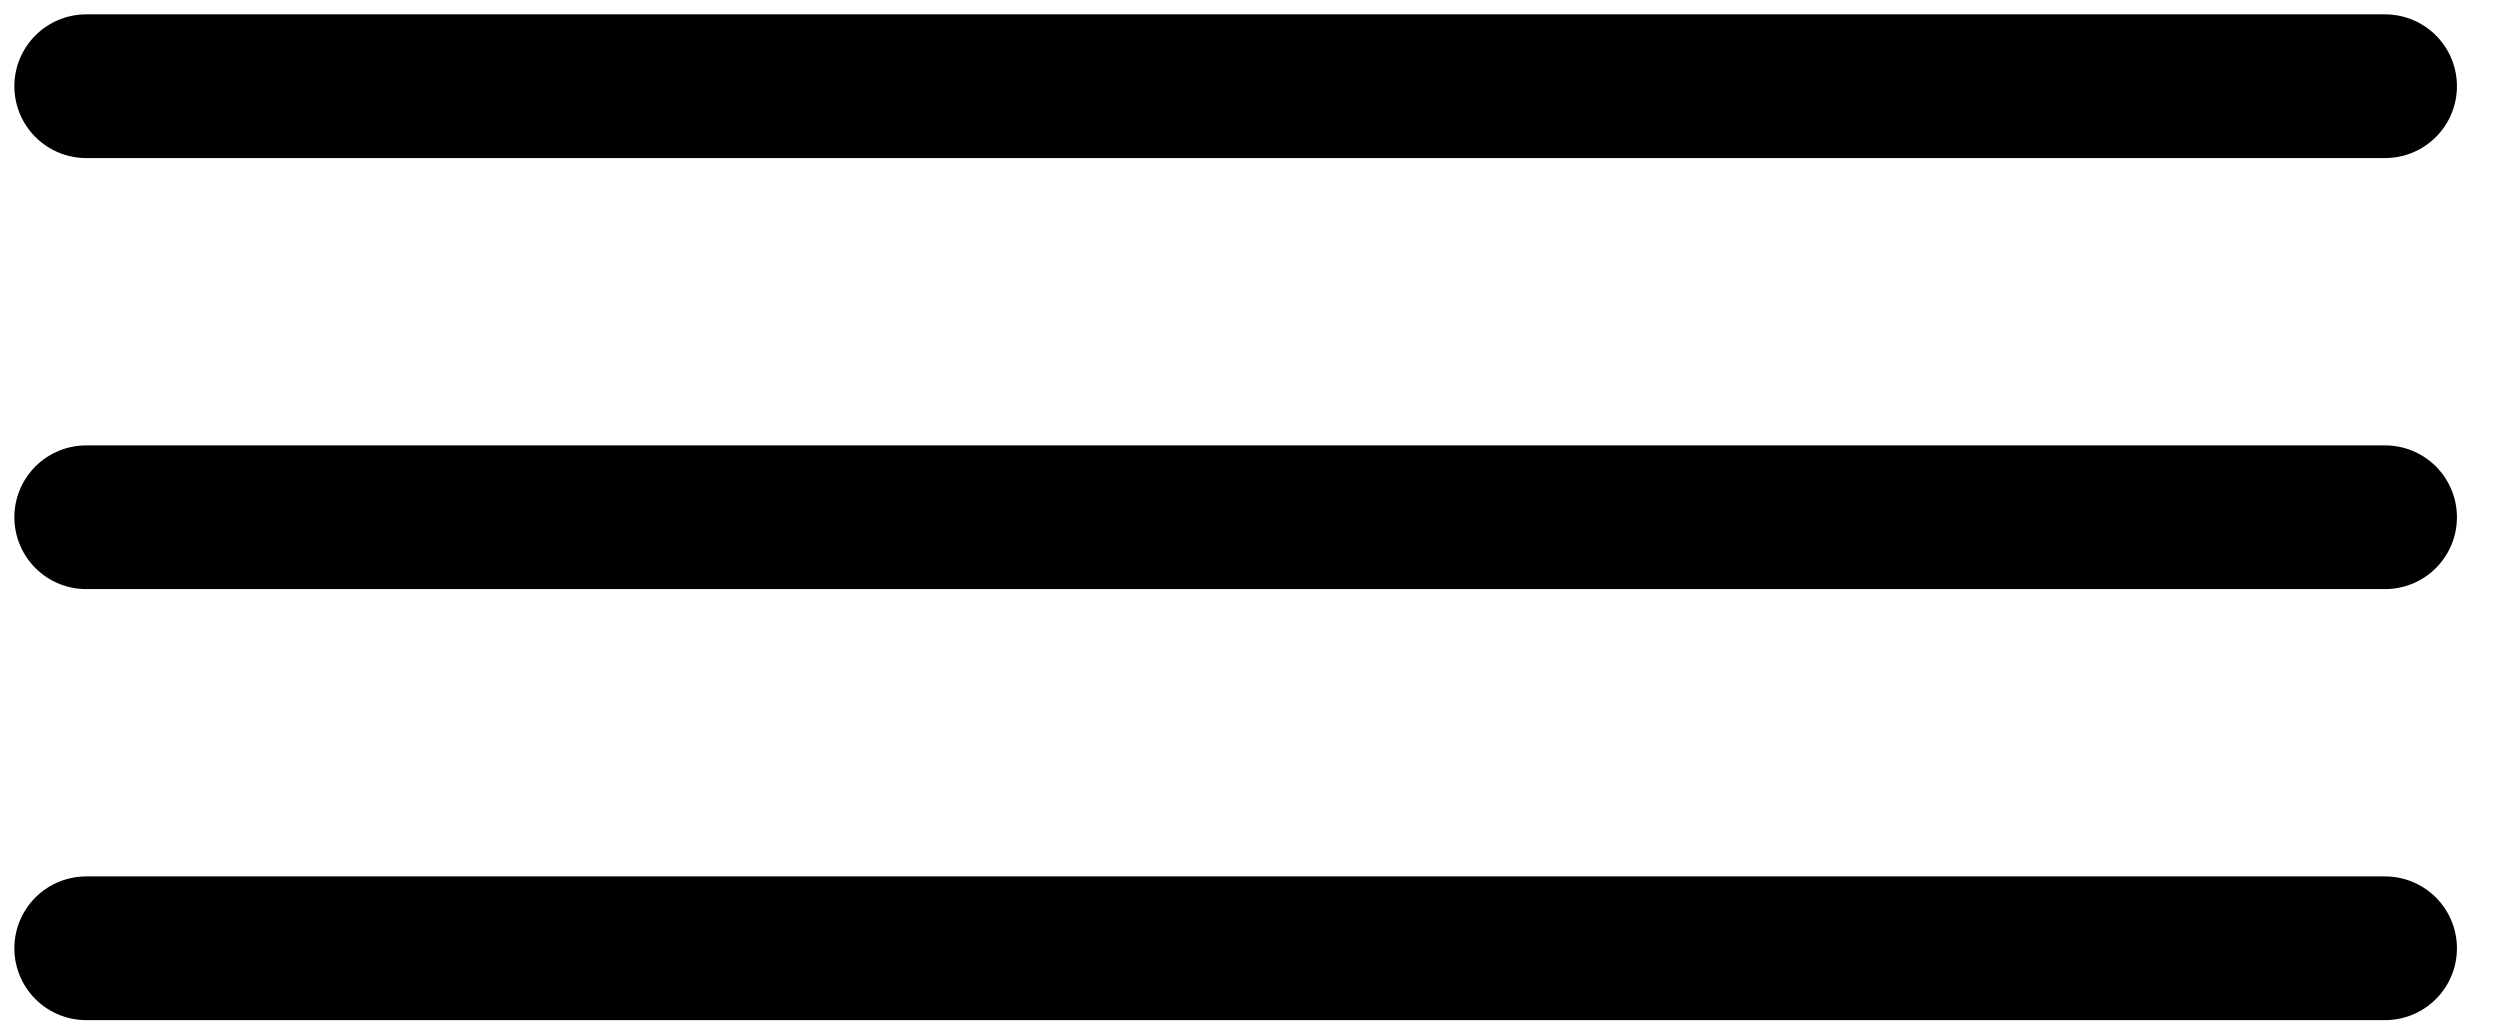 <svg width="29" height="12" viewBox="0 0 29 12" fill="none" xmlns="http://www.w3.org/2000/svg">
<path d="M1 1H27.667" stroke="black" stroke-width="1.667" stroke-linecap="round"/>
<path d="M1 6H27.667" stroke="black" stroke-width="1.667" stroke-linecap="round"/>
<path d="M1 11H27.667" stroke="black" stroke-width="1.667" stroke-linecap="round"/>
</svg>
